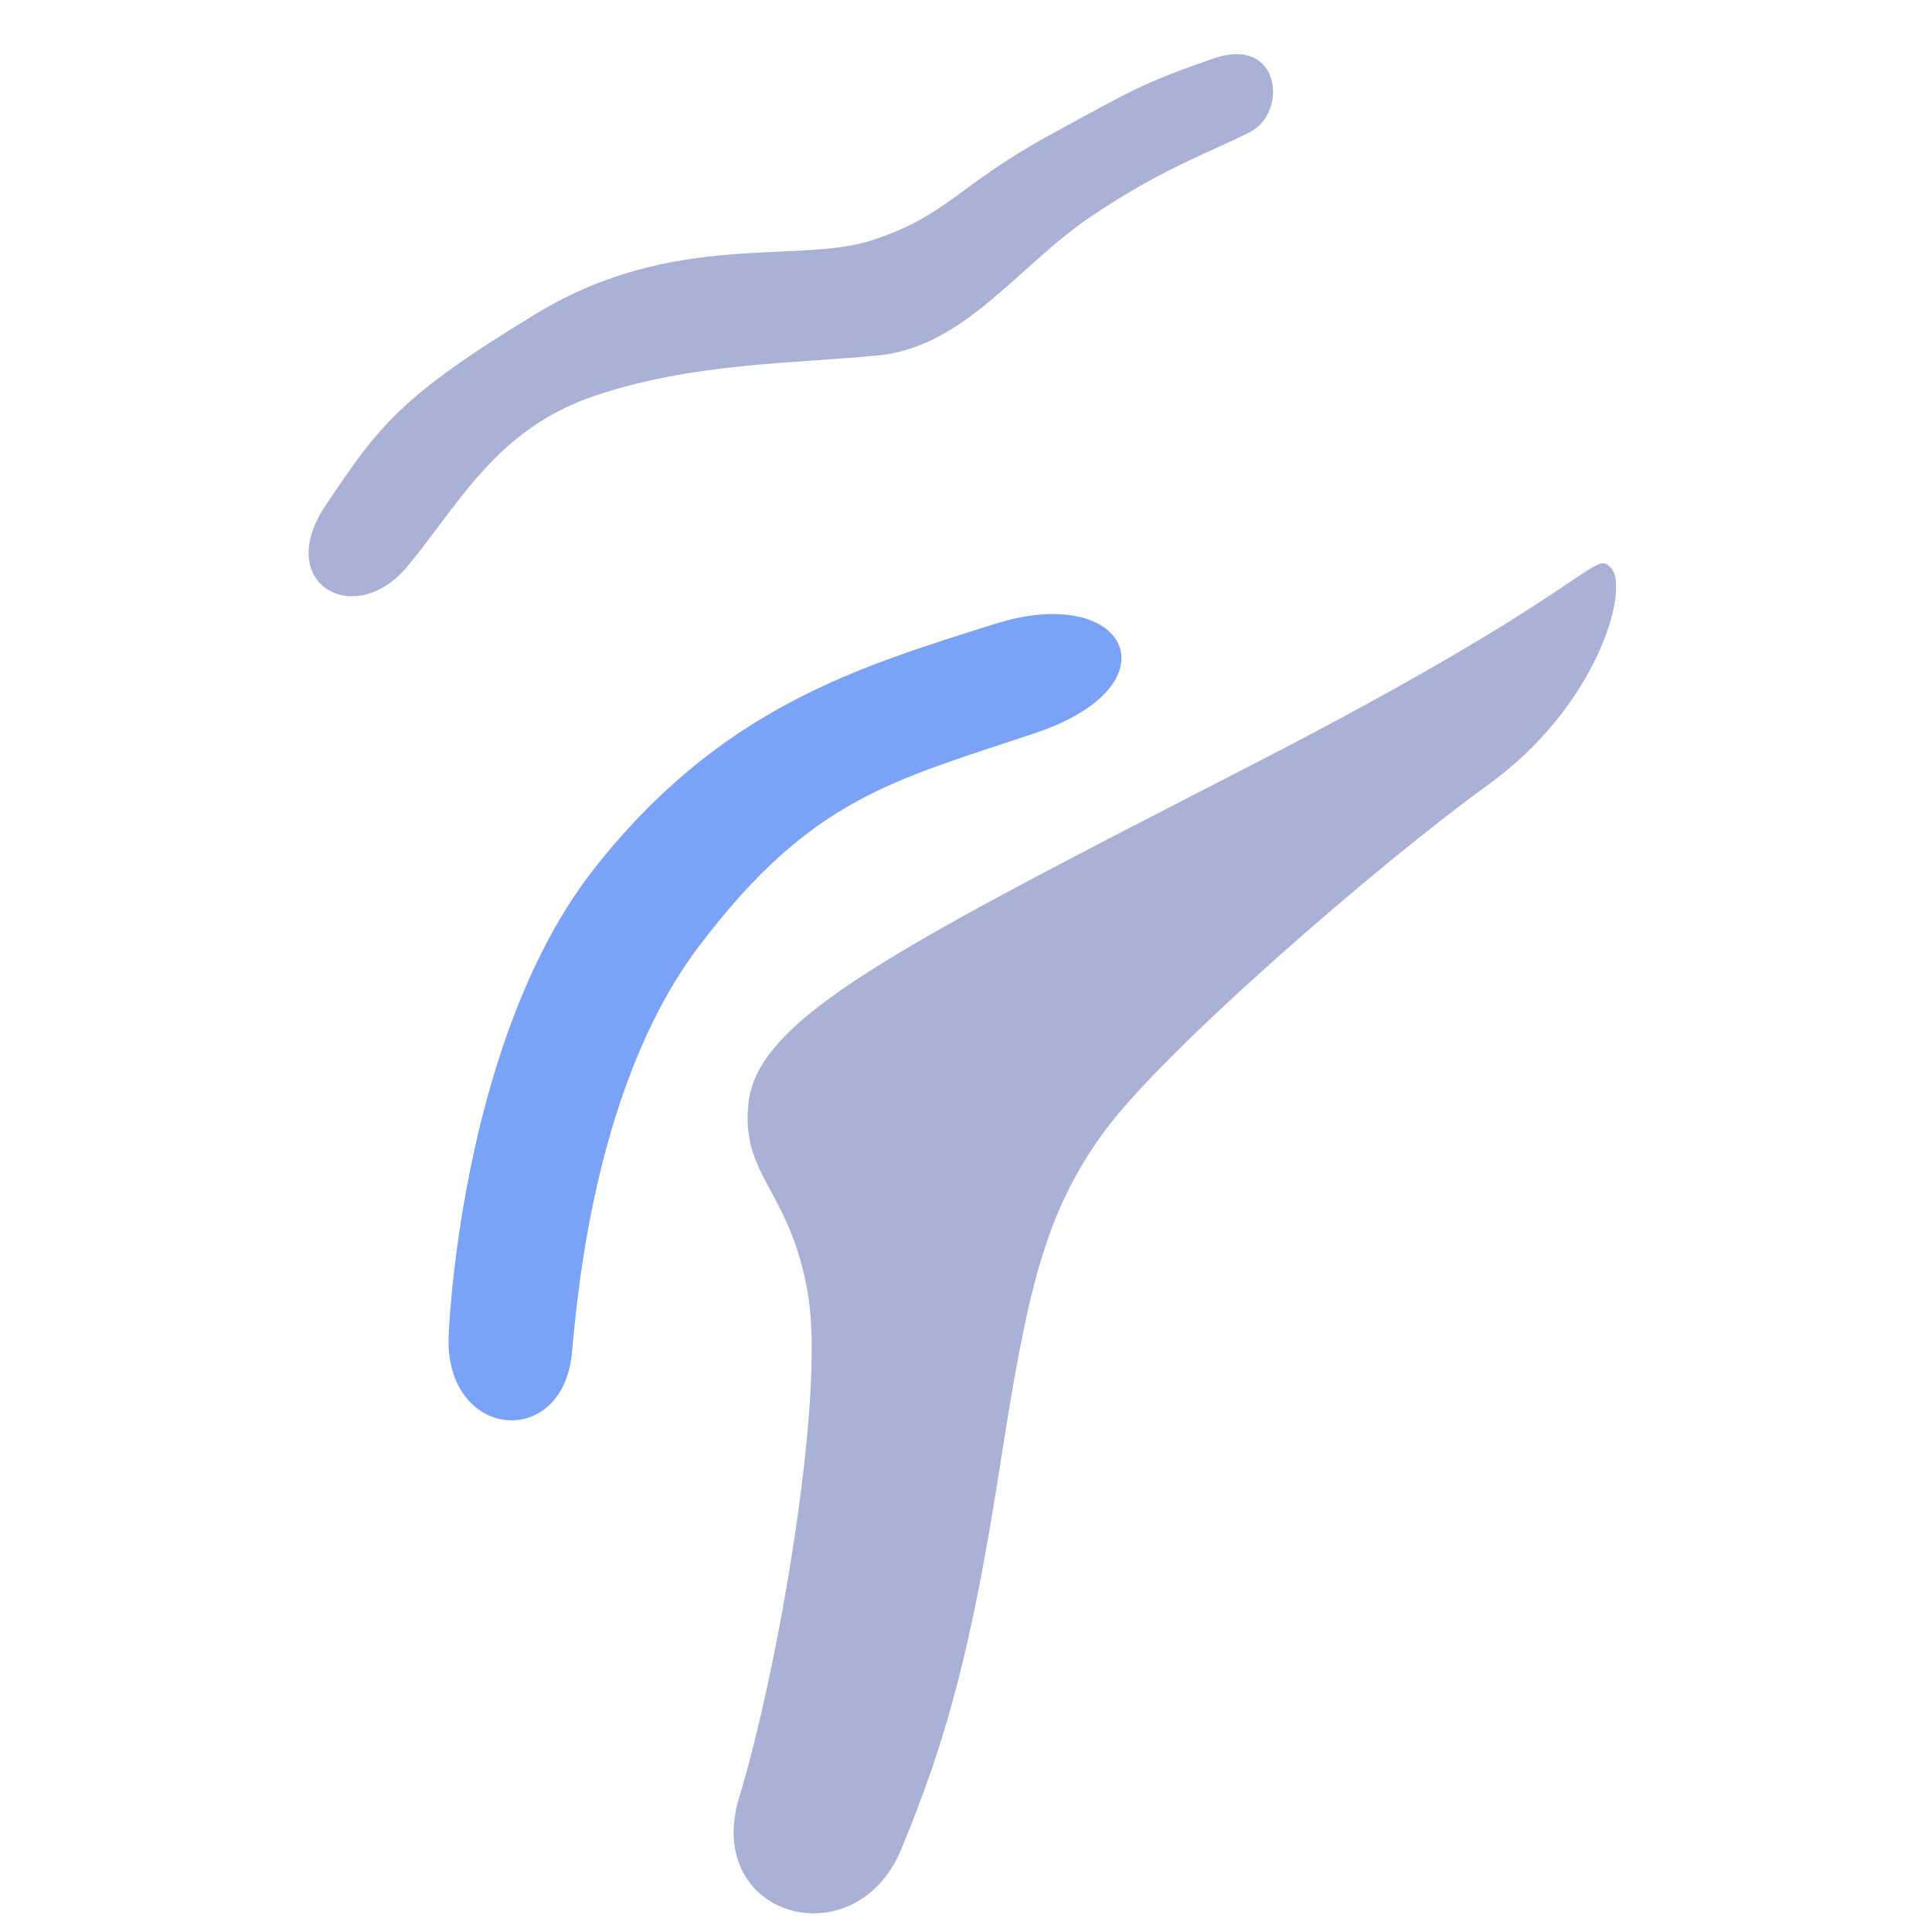 <?xml version="1.0" encoding="UTF-8" standalone="no"?>
<!-- Created with Inkscape (http://www.inkscape.org/) -->

<svg
   width="275"
   height="275"
   viewBox="0 0 72.76 72.76"
   version="1.1"
   id="svg1"
   xml:space="preserve"
   inkscape:version="1.4.2 (ebf0e940d0, 2025-05-08)"
   sodipodi:docname="logo2.svg"
   xmlns:inkscape="http://www.inkscape.org/namespaces/inkscape"
   xmlns:sodipodi="http://sodipodi.sourceforge.net/DTD/sodipodi-0.dtd"
   xmlns="http://www.w3.org/2000/svg"
   xmlns:svg="http://www.w3.org/2000/svg"><sodipodi:namedview
     id="namedview1"
     pagecolor="#ffffff"
     bordercolor="#000000"
     borderopacity="0.25"
     inkscape:showpageshadow="2"
     inkscape:pageopacity="0.0"
     inkscape:pagecheckerboard="0"
     inkscape:deskcolor="#d1d1d1"
     inkscape:document-units="px"
     inkscape:zoom="1.3015638"
     inkscape:cx="147.51486"
     inkscape:cy="200.14386"
     inkscape:window-width="1396"
     inkscape:window-height="882"
     inkscape:window-x="0"
     inkscape:window-y="0"
     inkscape:window-maximized="1"
     inkscape:current-layer="svg1" /><defs
     id="defs1" /><g
     inkscape:label="Layer 1 copy"
     inkscape:groupmode="layer"
     id="g6"
     transform="translate(-31.188,-19.851)"
     style="display:inline"><path
       style="fill:#a9b1d6;fill-opacity:1;stroke:none;stroke-width:0.066;stroke-dasharray:none;stroke-opacity:1"
       d="m 91.87,41.254 c -0.689,-0.772 -0.388,0.644 -13.606,7.439 -13.218,6.796 -18.526,9.479 -18.887,12.69 -0.312,2.776 1.584,3.268 2.243,7.23 0.659,3.962 -1.194,14.362 -2.587,18.903 -1.394,4.541 4.36,6.145 6.091,1.99 1.731,-4.155 2.673,-7.701 3.711,-14.367 1.038,-6.665 1.674,-9.542 3.899,-12.619 2.224,-3.078 10.396,-10.152 14.511,-13.124 4.115,-2.972 5.315,-7.369 4.625,-8.142 z"
       id="path4"
       sodipodi:nodetypes="zzszzzzzzz" /><path
       style="fill:#7aa2f7;fill-opacity:1;stroke:none;stroke-width:0.066;stroke-dasharray:none;stroke-opacity:1"
       d="m 52.707,70.974 c 0.146,-1.09 0.58,-9.904 4.807,-15.49 4.226,-5.585 7.289,-6.224 12.67,-8.029 5.381,-1.805 3.495,-5.7 -1.546,-4.102 -5.041,1.598 -10.281,3.105 -15.085,9.23 -4.804,6.125 -5.427,16.464 -5.469,17.585 -0.144,3.837 4.156,4.301 4.624,0.806 z"
       id="path5"
       sodipodi:nodetypes="szzzzss" /><path
       style="fill:#a9b1d6;fill-opacity:1;stroke:none;stroke-width:0.066;stroke-dasharray:none;stroke-opacity:1"
       d="m 46.512,41.203 c 1.969,-2.356 3.361,-5.206 7.092,-6.452 3.73,-1.246 7.37,-1.195 10.638,-1.513 3.268,-0.318 5.259,-3.352 8.008,-5.215 2.749,-1.863 4.614,-2.476 6.028,-3.206 1.415,-0.73 1.159,-3.655 -1.419,-2.754 -2.578,0.902 -2.857,1.079 -6.207,2.913 -3.351,1.834 -3.84,3.033 -6.651,3.931 -2.812,0.899 -7.441,-0.387 -12.622,2.758 -5.18,3.145 -5.936,4.259 -7.926,7.216 -1.99,2.956 1.09,4.678 3.06,2.322 z"
       id="path6"
       sodipodi:nodetypes="zzzzzzzzzzz" /></g><g
     inkscape:label="Layer 1"
     inkscape:groupmode="layer"
     id="layer1"
     transform="translate(-31.188,-19.851)"
     style="display:none"><path
       style="fill:#00ff00;fill-opacity:1;stroke:none;stroke-width:0.066;stroke-dasharray:none;stroke-opacity:1"
       d="m 91.87,41.254 c -0.664,-0.747 -0.388,0.644 -13.606,7.439 -13.218,6.796 -18.526,9.479 -18.887,12.69 -0.312,2.776 1.584,3.268 2.243,7.23 0.659,3.962 -2.083,17.792 -2.892,20.097 -0.809,2.305 1.558,2.712 2.095,0.59 0.537,-2.122 3.06,-11.059 4.098,-17.724 1.038,-6.665 1.465,-8.845 3.181,-12.278 1.716,-3.433 12.25,-8.876 16.365,-11.848 4.115,-2.972 8.067,-5.449 7.403,-6.196 z"
       id="path1"
       sodipodi:nodetypes="zzszzzzzzz"
       sodipodi:insensitive="true" /><path
       style="display:inline;fill:#00ff00;fill-opacity:1;stroke:none;stroke-width:0.066;stroke-dasharray:none;stroke-opacity:1"
       d="m 52.707,70.974 c 0.135,-1.092 0.58,-9.904 4.807,-15.49 4.226,-5.585 11.583,-7.825 13.026,-8.156 1.443,-0.331 1.408,-2.171 -0.177,-2.25 -1.586,-0.079 -9.921,3.105 -14.726,9.23 -4.804,6.125 -5.172,15.172 -5.253,16.291 -0.162,2.238 2.054,2.558 2.324,0.375 z"
       id="path2"
       sodipodi:nodetypes="szzzzss"
       sodipodi:insensitive="true" /><path
       style="fill:#00ff00;fill-opacity:1;stroke:none;stroke-width:0.066;stroke-dasharray:none;stroke-opacity:1"
       d="m 43.376,39.396 c -0.63,0.968 0.493,2.016 1.459,0.549 0.966,-1.467 4.031,-5.177 7.429,-6.892 3.398,-1.716 7.946,-1.748 11.214,-2.066 3.268,-0.318 5.097,-3.315 7.879,-4.928 2.783,-1.614 5.01,-2.742 6.266,-2.951 1.256,-0.209 1.051,-1.438 0.023,-1.324 -1.028,0.114 -3.695,1.105 -7.046,2.939 -3.351,1.834 -4.932,3.973 -6.931,4.465 -1.999,0.492 -6.582,-0.987 -12.291,2.479 -5.709,3.466 -7.372,6.762 -8.003,7.73 z"
       id="path3"
       sodipodi:nodetypes="zzzzzzzzzzz"
       sodipodi:insensitive="true" /></g></svg>
